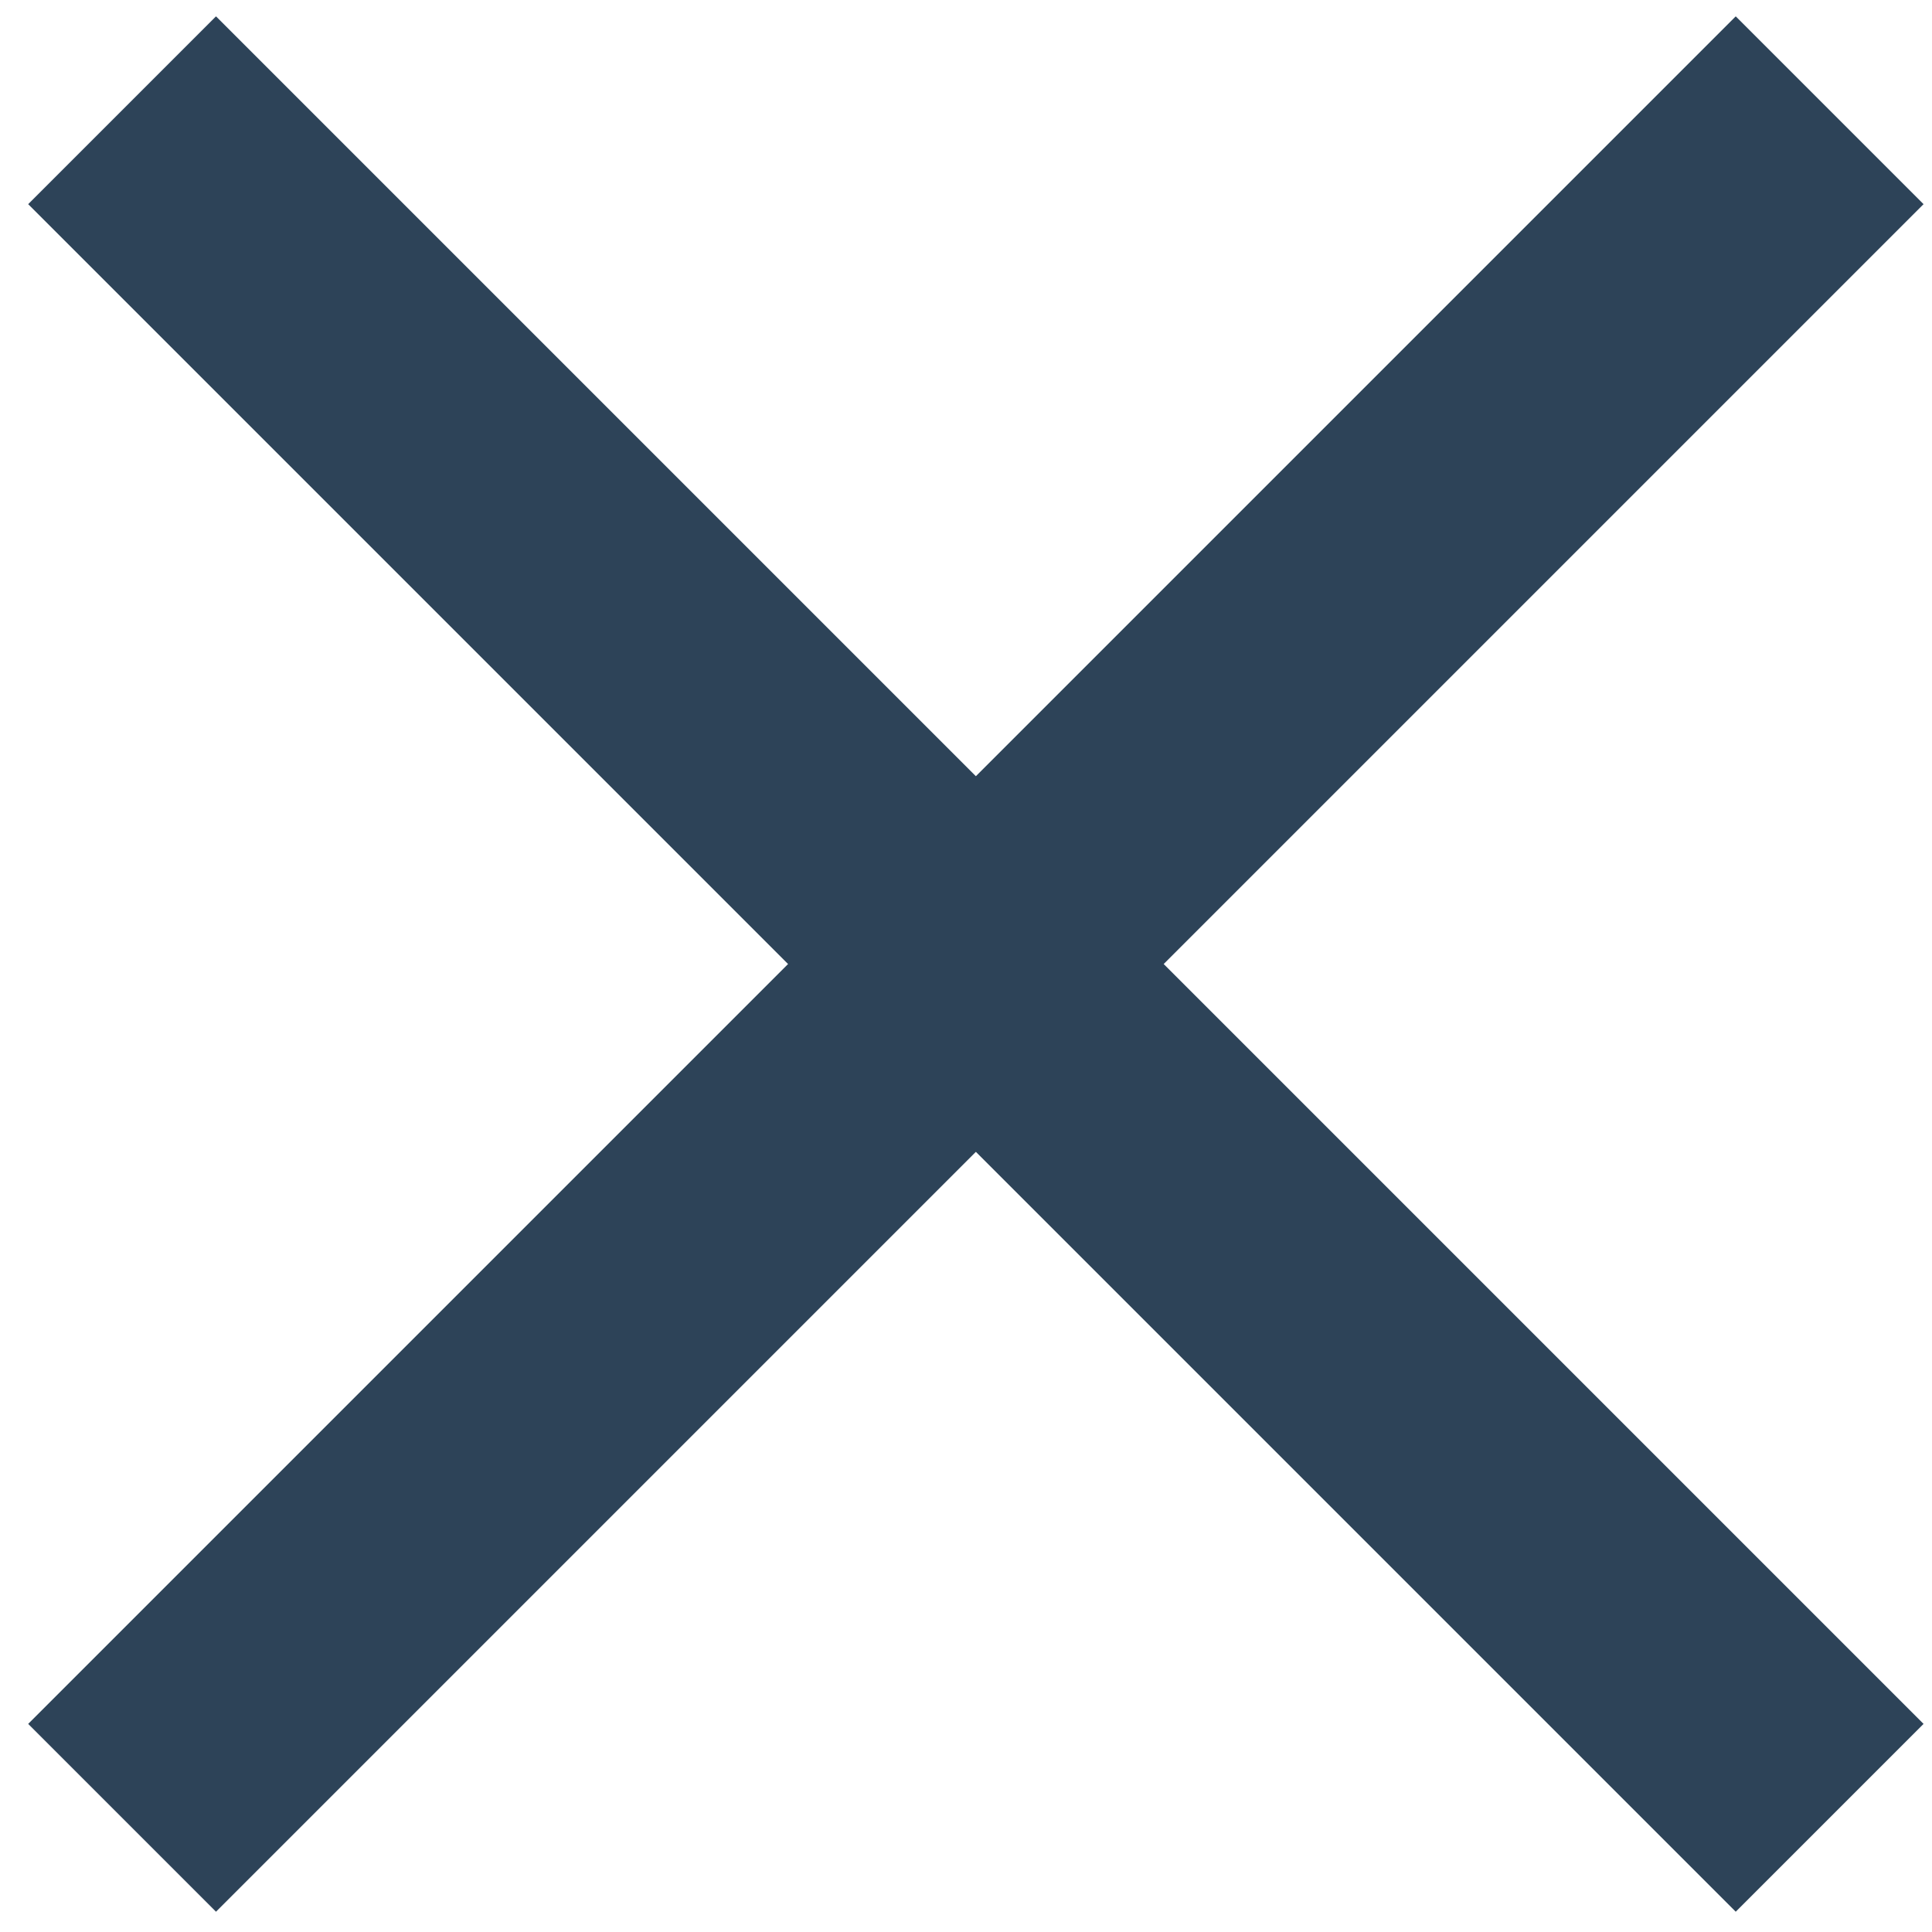 <?xml version="1.0" encoding="UTF-8" standalone="no"?>
<svg
   xmlns:dc="http://purl.org/dc/elements/1.1/"
   xmlns:cc="http://creativecommons.org/ns#"
   xmlns:rdf="http://www.w3.org/1999/02/22-rdf-syntax-ns#"
   xmlns:svg="http://www.w3.org/2000/svg"
   xmlns="http://www.w3.org/2000/svg"
   xmlns:sodipodi="http://sodipodi.sourceforge.net/DTD/sodipodi-0.dtd"
   xmlns:inkscape="http://www.inkscape.org/namespaces/inkscape"
   width="24"
   height="24"
   viewBox="0 0 6.35 6.35"
   version="1.1"
   id="svg1148"
   inkscape:version="1.0.2 (e86c870879, 2021-01-15, custom)"
   sodipodi:docname="burger_open.svg">
  <defs
     id="defs1142" />
  <sodipodi:namedview
     id="base"
     pagecolor="#ffffff"
     bordercolor="#666666"
     borderopacity="1.0"
     inkscape:pageopacity="0.0"
     inkscape:pageshadow="2"
     inkscape:zoom="7.9195959"
     inkscape:cx="20.880222"
     inkscape:cy="15.768128"
     inkscape:document-units="px"
     inkscape:current-layer="layer1"
     inkscape:document-rotation="0"
     showgrid="false"
     units="px"
     inkscape:window-width="1366"
     inkscape:window-height="705"
     inkscape:window-x="1016"
     inkscape:window-y="-8"
     inkscape:window-maximized="1" />
  <g
     inkscape:label="Layer 1"
     inkscape:groupmode="layer"
     id="layer1">
    <rect
       style="opacity:0.997;fill:#2d4358;fill-opacity:1;stroke:none;stroke-width:0.34"
       id="rect224"
       width="7.937"
       height="0.873"
       x="0.54"
       y="-0.464"
       transform="rotate(45)" />
    <rect
       style="opacity:0.997;fill:#2d4358;fill-opacity:1;stroke:none;stroke-width:0.34"
       id="rect226"
       width="7.937"
       height="0.873"
       x="-3.996"
       y="-4.945"
       transform="rotate(135)" />
  </g>
</svg>
